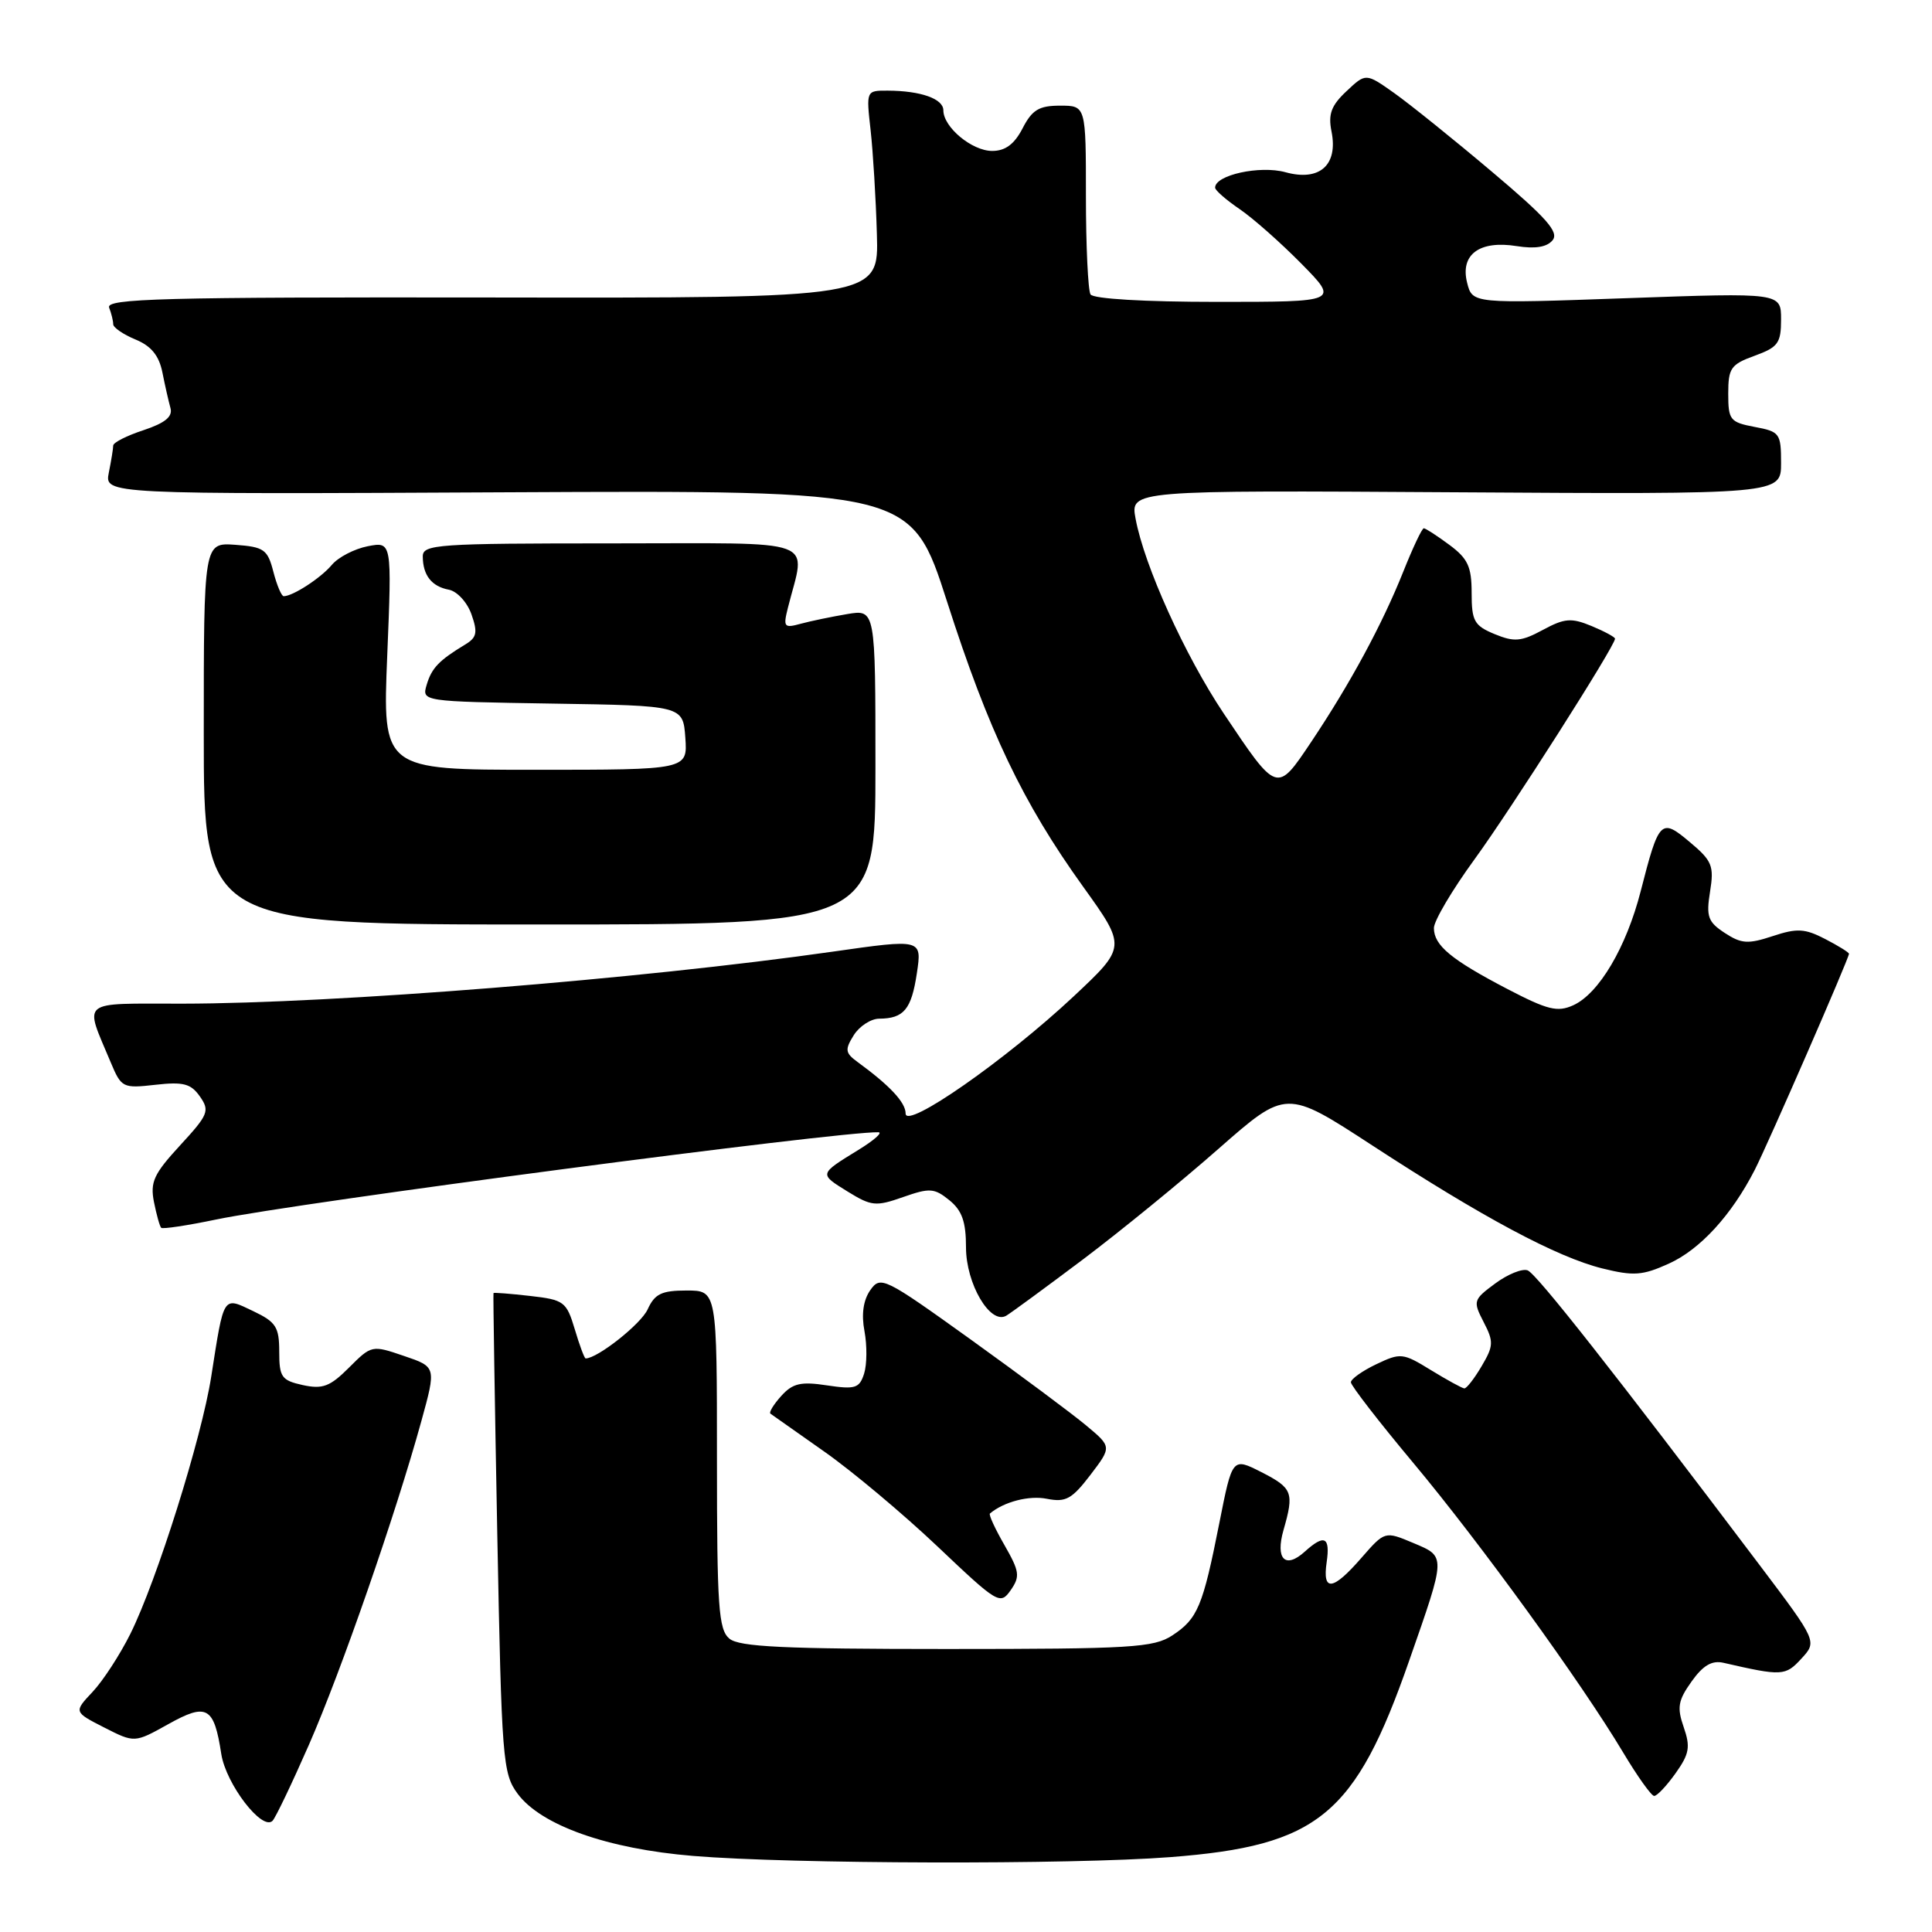 <?xml version="1.0" encoding="UTF-8" standalone="no"?>
<!DOCTYPE svg PUBLIC "-//W3C//DTD SVG 1.1//EN" "http://www.w3.org/Graphics/SVG/1.1/DTD/svg11.dtd" >
<svg xmlns="http://www.w3.org/2000/svg" xmlns:xlink="http://www.w3.org/1999/xlink" version="1.1" viewBox="0 0 256 256">
 <g >
 <path fill="currentColor"
d=" M 155.05 246.08 C 174.69 244.57 179.57 240.56 186.74 220.00 C 191.63 206.01 191.62 206.29 187.26 204.45 C 183.50 202.87 183.50 202.87 180.39 206.43 C 176.60 210.79 175.21 210.96 175.79 207.00 C 176.28 203.63 175.49 203.25 172.89 205.60 C 170.30 207.94 168.97 206.59 170.07 202.74 C 171.50 197.77 171.28 197.18 167.15 195.07 C 163.29 193.11 163.29 193.11 161.57 201.80 C 159.38 212.87 158.70 214.49 155.34 216.70 C 152.86 218.32 149.91 218.50 125.45 218.50 C 103.91 218.50 97.96 218.22 96.65 217.13 C 95.21 215.93 95.00 212.97 95.00 193.38 C 95.00 171.00 95.00 171.00 90.98 171.00 C 87.66 171.00 86.76 171.44 85.82 173.49 C 84.94 175.44 79.17 180.00 77.60 180.00 C 77.44 180.00 76.79 178.26 76.16 176.13 C 75.06 172.47 74.74 172.23 70.25 171.72 C 67.64 171.42 65.45 171.25 65.39 171.34 C 65.33 171.43 65.56 185.76 65.89 203.18 C 66.47 233.25 66.61 235.00 68.59 237.68 C 71.70 241.87 80.47 244.98 91.84 245.92 C 104.84 247.00 141.99 247.09 155.05 246.08 Z  M 40.94 231.18 C 45.21 221.44 52.44 200.61 55.83 188.31 C 57.81 181.12 57.81 181.12 53.53 179.67 C 49.29 178.22 49.23 178.23 46.25 181.21 C 43.72 183.74 42.75 184.10 40.12 183.53 C 37.31 182.91 37.00 182.48 37.00 179.11 C 37.00 175.83 36.57 175.17 33.55 173.73 C 29.50 171.80 29.70 171.49 27.99 182.40 C 26.71 190.58 20.78 209.44 17.27 216.50 C 15.90 219.25 13.66 222.70 12.28 224.17 C 9.77 226.84 9.77 226.84 13.80 228.90 C 17.83 230.95 17.83 230.95 22.28 228.47 C 27.41 225.60 28.36 226.13 29.32 232.41 C 29.94 236.40 34.75 242.67 36.12 241.26 C 36.52 240.84 38.69 236.31 40.94 231.18 Z  M 222.02 234.97 C 223.85 232.40 224.01 231.48 223.10 228.86 C 222.19 226.25 222.35 225.32 224.14 222.81 C 225.66 220.67 226.84 219.98 228.37 220.33 C 236.13 222.11 236.57 222.09 238.69 219.78 C 240.79 217.50 240.79 217.50 233.15 207.37 C 213.93 181.91 203.60 168.78 202.42 168.33 C 201.71 168.06 199.78 168.84 198.12 170.07 C 195.21 172.22 195.16 172.40 196.59 175.18 C 197.94 177.78 197.91 178.34 196.32 181.03 C 195.36 182.66 194.33 183.99 194.03 183.97 C 193.74 183.95 191.75 182.86 189.61 181.55 C 185.89 179.26 185.59 179.23 182.36 180.77 C 180.51 181.65 179.00 182.73 179.00 183.16 C 179.00 183.59 182.71 188.39 187.25 193.82 C 196.12 204.43 209.53 222.94 215.08 232.22 C 216.96 235.37 218.81 237.96 219.18 237.97 C 219.56 237.99 220.83 236.64 222.02 234.97 Z  M 133.10 204.74 C 131.86 202.59 130.99 200.70 131.17 200.55 C 133.02 198.99 136.37 198.12 138.73 198.60 C 141.22 199.09 142.03 198.64 144.48 195.44 C 147.32 191.71 147.32 191.71 143.91 188.87 C 142.03 187.30 135.15 182.18 128.61 177.48 C 117.13 169.24 116.68 169.02 115.31 170.96 C 114.39 172.29 114.12 174.15 114.55 176.40 C 114.90 178.28 114.88 180.81 114.50 182.01 C 113.88 183.95 113.33 184.13 109.59 183.57 C 106.11 183.04 105.04 183.29 103.52 184.97 C 102.51 186.09 101.86 187.15 102.09 187.32 C 102.32 187.49 105.53 189.75 109.23 192.35 C 112.92 194.94 119.67 200.60 124.22 204.91 C 132.21 212.49 132.53 212.69 133.92 210.71 C 135.19 208.88 135.10 208.24 133.10 204.74 Z  M 143.50 166.88 C 148.45 163.15 156.53 156.56 161.46 152.22 C 170.43 144.34 170.43 144.34 181.81 151.76 C 196.45 161.31 206.28 166.57 212.30 168.07 C 216.46 169.10 217.63 169.02 221.10 167.45 C 225.26 165.58 229.43 161.03 232.51 155.02 C 234.29 151.53 245.00 126.98 245.00 126.38 C 245.00 126.20 243.58 125.32 241.84 124.42 C 239.15 123.03 238.12 122.97 234.89 124.04 C 231.62 125.12 230.74 125.06 228.54 123.62 C 226.31 122.16 226.06 121.46 226.59 118.15 C 227.14 114.74 226.87 114.06 223.93 111.60 C 220.08 108.35 219.83 108.60 217.40 118.09 C 215.49 125.53 211.88 131.64 208.47 133.20 C 206.38 134.15 205.08 133.83 199.76 131.06 C 192.28 127.16 190.00 125.27 190.00 122.97 C 190.00 122.02 192.42 117.93 195.37 113.88 C 200.22 107.22 214.00 85.59 214.00 84.63 C 214.00 84.42 212.60 83.66 210.89 82.95 C 208.20 81.84 207.32 81.91 204.43 83.47 C 201.56 85.02 200.64 85.09 198.04 84.02 C 195.34 82.90 195.00 82.29 195.00 78.57 C 195.00 75.08 194.50 74.01 192.04 72.19 C 190.41 70.98 188.89 70.00 188.66 70.00 C 188.42 70.00 187.20 72.59 185.94 75.75 C 183.14 82.76 178.91 90.58 173.74 98.31 C 169.17 105.13 169.26 105.16 162.13 94.51 C 157.00 86.83 151.62 74.95 150.47 68.73 C 149.77 64.96 149.77 64.96 192.89 65.23 C 236.00 65.50 236.00 65.50 236.00 61.36 C 236.00 57.42 235.83 57.19 232.50 56.57 C 229.24 55.95 229.00 55.65 229.00 52.16 C 229.00 48.77 229.35 48.28 232.50 47.14 C 235.60 46.01 236.00 45.47 236.00 42.33 C 236.00 38.78 236.00 38.78 215.55 39.51 C 195.10 40.24 195.10 40.24 194.40 37.46 C 193.46 33.72 196.04 31.82 200.97 32.61 C 203.41 33.00 204.97 32.75 205.72 31.84 C 206.61 30.76 204.94 28.87 197.67 22.74 C 192.63 18.48 186.81 13.80 184.74 12.33 C 180.98 9.67 180.98 9.67 178.42 12.08 C 176.40 13.97 175.97 15.12 176.43 17.41 C 177.33 21.88 174.85 24.07 170.33 22.82 C 166.94 21.89 160.99 23.19 161.01 24.87 C 161.01 25.22 162.47 26.49 164.26 27.71 C 166.04 28.92 169.73 32.19 172.46 34.96 C 177.42 40.00 177.42 40.00 161.27 40.00 C 151.64 40.00 144.87 39.60 144.50 39.01 C 144.17 38.46 143.89 32.61 143.89 26.01 C 143.89 14.00 143.89 14.00 140.47 14.00 C 137.68 14.00 136.76 14.55 135.50 17.00 C 134.41 19.11 133.21 20.00 131.47 20.00 C 128.79 20.00 125.00 16.85 125.00 14.62 C 125.00 13.09 122.02 12.03 117.63 12.01 C 114.77 12.00 114.77 12.00 115.36 17.25 C 115.68 20.14 116.06 26.32 116.19 31.00 C 116.45 39.50 116.45 39.50 65.18 39.42 C 21.51 39.36 14.00 39.56 14.46 40.76 C 14.76 41.53 15.00 42.52 15.00 42.96 C 15.00 43.40 16.32 44.31 17.94 44.98 C 20.03 45.84 21.07 47.11 21.52 49.35 C 21.86 51.08 22.35 53.21 22.59 54.08 C 22.90 55.21 21.87 56.05 19.02 57.00 C 16.81 57.72 15.00 58.64 15.00 59.04 C 15.00 59.43 14.74 61.04 14.42 62.62 C 13.85 65.50 13.85 65.50 67.30 65.23 C 120.75 64.97 120.75 64.97 125.49 79.72 C 130.98 96.84 135.51 106.34 143.52 117.49 C 149.25 125.47 149.25 125.47 142.28 132.01 C 133.26 140.46 120.00 149.71 120.00 147.55 C 120.00 146.08 117.92 143.85 113.63 140.72 C 111.99 139.52 111.93 139.09 113.12 137.18 C 113.87 135.98 115.39 134.99 116.49 134.98 C 119.77 134.96 120.77 133.75 121.49 128.95 C 122.17 124.41 122.17 124.41 110.33 126.10 C 84.80 129.74 44.40 132.97 24.18 132.99 C 10.34 133.00 11.15 132.34 14.68 140.79 C 16.08 144.13 16.27 144.23 20.59 143.74 C 24.30 143.32 25.30 143.59 26.49 145.29 C 27.82 147.19 27.61 147.70 23.86 151.77 C 20.38 155.55 19.88 156.63 20.40 159.27 C 20.74 160.97 21.17 162.51 21.36 162.69 C 21.55 162.88 24.81 162.39 28.60 161.60 C 39.39 159.35 111.24 149.89 116.39 150.03 C 117.00 150.05 115.81 151.10 113.74 152.37 C 108.49 155.60 108.51 155.53 112.32 157.89 C 115.47 159.83 116.05 159.89 119.66 158.62 C 123.19 157.38 123.80 157.42 125.79 159.03 C 127.47 160.39 128.00 161.88 128.00 165.28 C 128.00 170.11 131.21 175.57 133.33 174.34 C 133.97 173.96 138.55 170.60 143.50 166.88 Z  M 116.00 101.62 C 116.00 80.74 116.00 80.74 112.25 81.37 C 110.19 81.72 107.42 82.29 106.10 82.65 C 103.89 83.26 103.76 83.09 104.40 80.54 C 106.76 71.13 109.13 72.00 81.12 72.00 C 57.86 72.00 56.00 72.13 56.02 73.75 C 56.04 76.24 57.20 77.71 59.48 78.14 C 60.57 78.35 61.91 79.81 62.47 81.40 C 63.32 83.81 63.18 84.47 61.66 85.39 C 58.17 87.50 57.20 88.51 56.54 90.73 C 55.88 92.95 55.88 92.95 73.19 93.23 C 90.50 93.50 90.50 93.50 90.81 97.75 C 91.11 102.00 91.11 102.00 70.90 102.00 C 50.69 102.00 50.69 102.00 51.31 86.88 C 51.93 71.76 51.93 71.76 48.72 72.38 C 46.95 72.73 44.81 73.84 43.96 74.86 C 42.52 76.58 38.81 79.00 37.59 79.00 C 37.30 79.00 36.68 77.54 36.22 75.75 C 35.46 72.81 34.99 72.47 31.19 72.19 C 27.00 71.89 27.00 71.89 27.00 97.19 C 27.00 122.50 27.00 122.50 71.50 122.50 C 116.00 122.50 116.00 122.50 116.00 101.62 Z "/>
</g>
</svg>